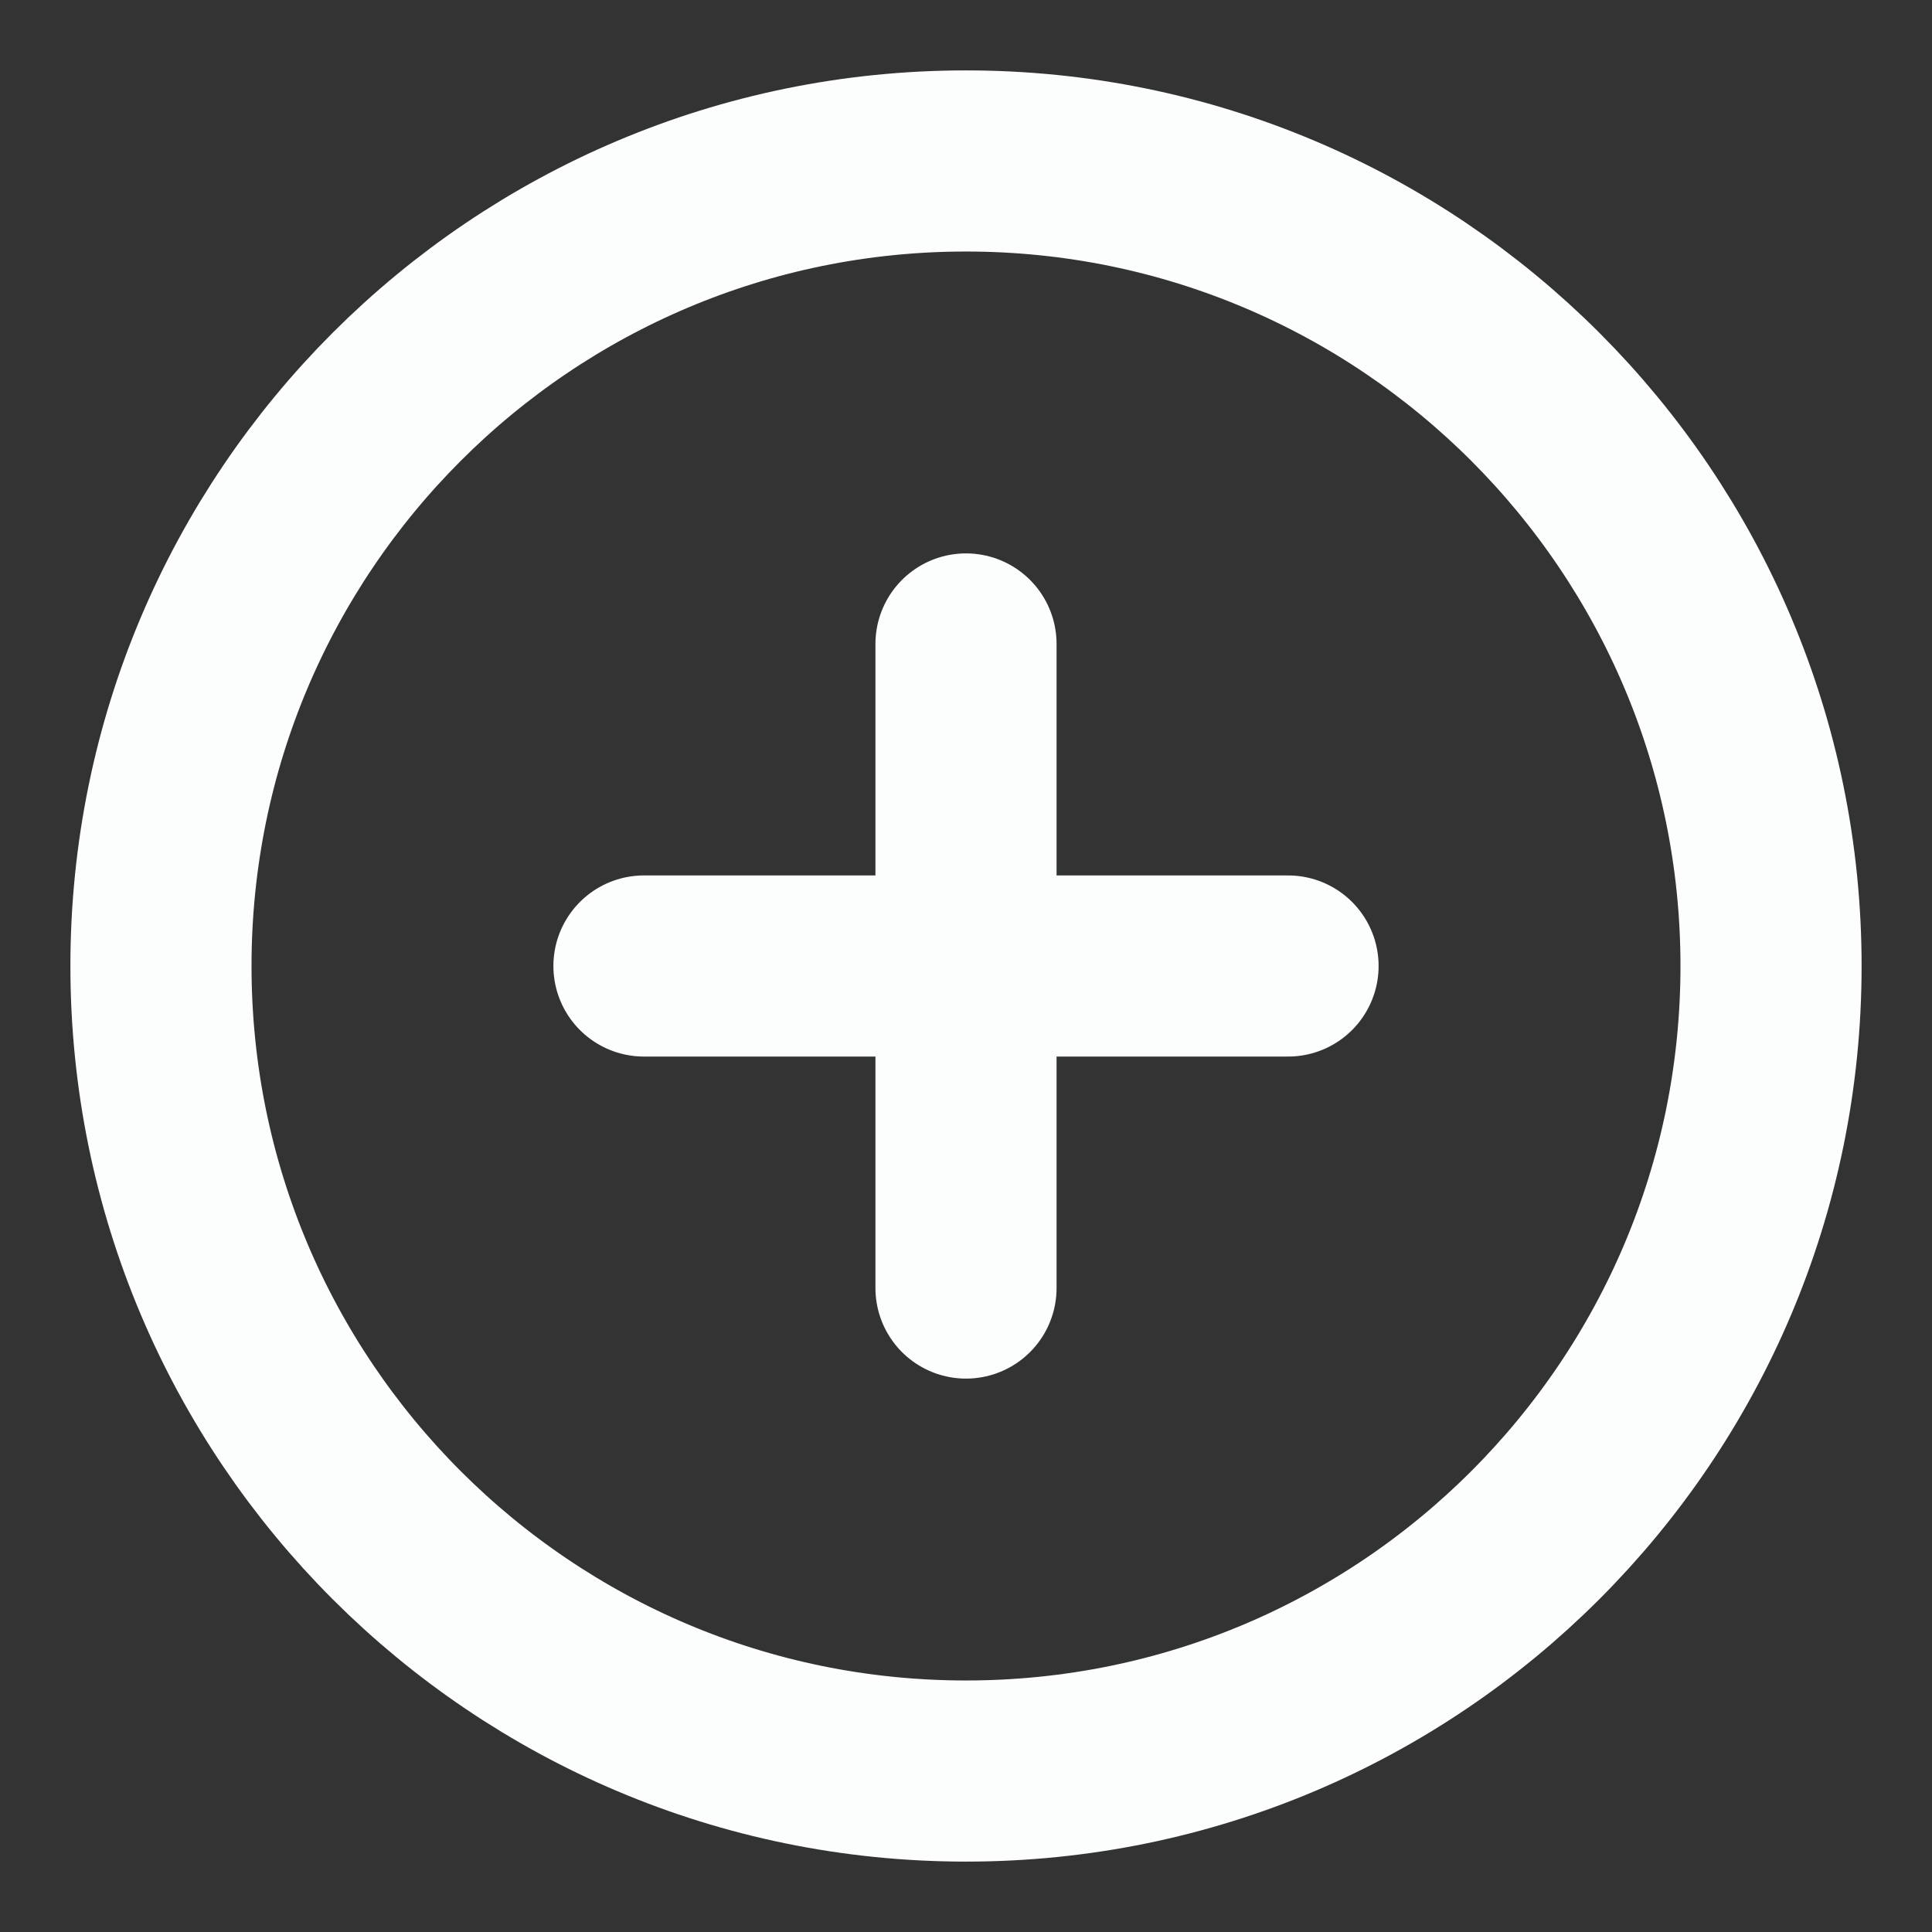 <svg width="16" height="16" viewBox="0 0 16 16" fill="none" xmlns="http://www.w3.org/2000/svg">
<rect x="0" y="0" width="16" height="16" fill="#333333" stroke="none"/>
<g clip-path="url(#clip0_133_215)">
<path d="M8 14.667C11.682 14.667 14.667 11.682 14.667 8C14.667 4.318 11.682 1.333 8 1.333C4.318 1.333 1.333 4.318 1.333 8C1.333 11.682 4.318 14.667 8 14.667Z" stroke="#FCFEFD" stroke-width="1.5" stroke-linecap="round" stroke-linejoin="round"/>
<path d="M8 5.333V10.667" stroke="#FCFEFD" stroke-width="1.5" stroke-linecap="round" stroke-linejoin="round"/>
<path d="M5.333 8H10.667" stroke="#FCFEFD" stroke-width="1.5" stroke-linecap="round" stroke-linejoin="round"/>
</g>
<defs>
<clipPath id="clip0_133_215">
<rect width="16" height="16" fill="white"/>
</clipPath>
</defs>
</svg>
